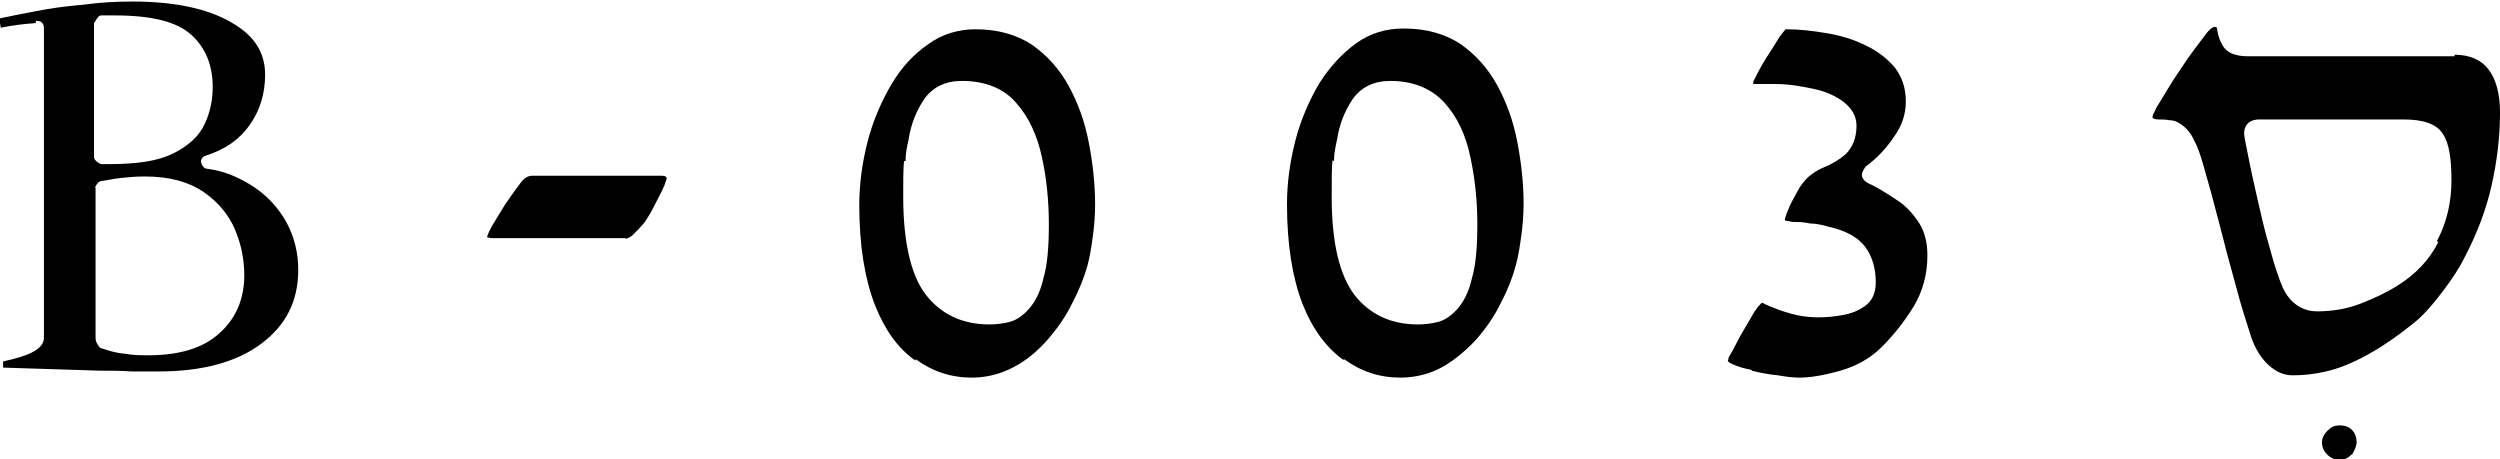 <?xml version="1.0" encoding="UTF-8"?>
<svg id="Layer_2" data-name="Layer 2" xmlns="http://www.w3.org/2000/svg" viewBox="0 0 32.44 5.96">
  <g id="Layer_1-2" data-name="Layer 1">
    <g>
      <path d="M17.31,2.09c0-.1.02-.19.04-.28.03-.2.1-.37.2-.52.11-.16.28-.24.49-.24.3,0,.54.1.71.29.16.18.27.41.33.7.06.28.09.57.09.87s-.02.53-.07.7c-.04.18-.11.31-.19.4-.08.09-.17.15-.26.17-.08.02-.17.03-.25.03-.35,0-.63-.13-.83-.39-.19-.26-.29-.67-.29-1.27,0-.22,0-.37.01-.47M17.44,4.66c.22.16.46.24.73.24.2,0,.39-.05.55-.14.16-.09.31-.22.44-.36.13-.15.24-.31.32-.48.09-.17.15-.33.19-.48.03-.11.05-.23.07-.38.02-.14.03-.28.03-.42,0-.26-.03-.53-.08-.79-.05-.27-.14-.52-.26-.74-.12-.22-.28-.4-.48-.54-.2-.13-.44-.2-.74-.2-.22,0-.43.06-.61.19-.18.13-.34.3-.48.52-.13.22-.24.47-.31.74-.07.27-.11.55-.11.83,0,.52.07.95.2,1.29.13.33.31.57.53.73"/>
      <path d="M22.73,4.81c.12.03.23.05.34.06.11.02.21.03.28.03.14,0,.32-.03.53-.09.21-.06.39-.16.54-.31.14-.14.28-.31.41-.52.12-.2.18-.42.18-.67,0-.17-.04-.31-.11-.42-.08-.12-.17-.22-.28-.29-.12-.08-.23-.15-.33-.2-.05-.02-.13-.06-.13-.13,0-.04.03-.08.05-.11.15-.11.27-.24.37-.39.1-.14.15-.29.15-.45,0-.18-.05-.32-.14-.44-.1-.12-.23-.22-.38-.29-.16-.08-.33-.13-.51-.16-.18-.03-.35-.05-.51-.05-.02,0-.02,0-.02,0-.02.02-.04.05-.08.1-.04.07-.1.16-.17.27-.07.11-.12.21-.15.27-.02.03-.02.05-.02.07.08,0,.17,0,.28,0,.11,0,.22.01.33.03.12.02.21.04.28.06.3.1.45.26.45.45,0,.16-.05.28-.14.37-.08.07-.18.13-.28.17-.08.03-.15.08-.21.13-.05.05-.1.11-.14.19-.05.09-.09.16-.12.24-.03.07-.04.11-.04.13.01,0,.04.01.1.02.07,0,.14,0,.23.02.08,0,.16.02.23.04.23.05.39.14.48.26.09.12.14.27.14.47,0,.13-.05.24-.14.3-.08.06-.18.1-.3.12-.22.04-.45.04-.66-.02-.11-.03-.22-.07-.33-.12-.02-.01-.03-.02-.05-.02,0,0,0,0-.03.03-.03.03-.07.09-.12.18-.05.09-.11.18-.16.28-.05.1-.09.17-.12.22,0,.03-.01.04-.01.04,0,0,0,.02.05.04.06.03.15.06.26.08"/>
      <path d="M31.64,3.14c-.12.24-.3.42-.52.56-.14.09-.31.17-.49.24-.18.07-.37.1-.56.1-.09,0-.17-.02-.25-.07-.08-.05-.15-.13-.2-.24-.06-.14-.11-.3-.17-.52-.06-.2-.11-.42-.16-.64-.05-.22-.09-.4-.12-.56-.05-.24-.05-.26-.05-.28,0-.09.05-.18.2-.18h1.87c.26,0,.43.06.51.19.08.12.11.32.11.6s-.06.55-.19.79M31.85.73h-2.69c-.07,0-.14-.01-.21-.04-.09-.04-.15-.14-.18-.3,0-.04-.01-.04-.04-.04,0,0-.04,0-.12.11-.09.12-.2.26-.31.43-.12.17-.22.35-.32.51-.01.02-.02.05-.04.08-.01.03-.01.04-.01.04,0,0,0,.03.08.03.04,0,.09,0,.14.01.07,0,.12.03.16.06.06.04.12.11.16.2.04.07.08.18.12.32.07.24.14.5.21.77.07.28.14.54.21.79.07.27.14.48.2.67.05.15.13.28.23.37.1.09.2.13.31.13.28,0,.55-.06.8-.18.26-.12.51-.29.76-.49.13-.1.25-.24.38-.41.13-.17.22-.31.28-.43.17-.32.29-.64.36-.95.07-.31.11-.63.11-.95,0-.24-.05-.43-.15-.56-.09-.12-.24-.19-.44-.19"/>
      <path d="M1.23,2.44s.03-.08.08-.09c.08-.01.16-.03.25-.04.09-.01.2-.02.32-.02.32,0,.57.07.76.2.19.13.33.3.41.49.08.19.12.39.12.59,0,.31-.11.57-.33.76-.21.19-.52.28-.91.28-.1,0-.2,0-.31-.02,0,0,0,0,0,0-.12-.01-.21-.04-.3-.07-.02,0-.03-.02-.04-.03-.03-.04-.04-.07-.04-.11v-1.95ZM1.23.29s.04-.09.08-.09c.03,0,.06,0,.09,0h.08c.49,0,.81.08,1,.25.19.17.28.4.28.68,0,.16-.03.32-.1.47-.07.16-.21.29-.41.39-.2.1-.47.14-.85.14h-.09s-.09-.04-.09-.09V.29ZM.47.27s.05,0,.07.02c.02.02.03.04.03.07v4.02c0,.14-.16.23-.53.31v.08l1.26.04c.14,0,.28,0,.41.01.15,0,.27,0,.35,0,.56,0,1.01-.12,1.33-.36.32-.24.48-.55.48-.96,0-.22-.05-.42-.15-.61-.1-.18-.24-.34-.42-.46-.18-.12-.38-.21-.61-.24-.04,0-.07-.04-.08-.08s.02-.08.06-.09c.25-.08.44-.21.57-.4.13-.18.2-.4.2-.65,0-.29-.14-.51-.44-.68-.31-.18-.74-.27-1.28-.27-.2,0-.41.01-.63.04-.24.02-.45.05-.65.09-.16.03-.31.06-.45.09l.02.12c.14-.03.3-.05.45-.06"/>
      <path d="M8.12,3.1s.06-.02.09-.05c.05-.05.1-.1.15-.16.05-.07.09-.14.13-.22.04-.08.09-.17.13-.26.02-.06.03-.09.03-.09,0-.02,0-.04-.08-.04h-1.66c-.06,0-.11.03-.16.1-.07.09-.13.18-.2.28-.07.11-.12.2-.17.28-.06.11-.06.14-.06.14.02,0,.04.01.07.01h1.73Z"/>
      <path d="M11.75,2.09c0-.1.02-.19.04-.28.03-.2.1-.37.2-.52.11-.16.28-.24.49-.24.31,0,.55.1.71.29.16.18.27.42.33.7.06.27.09.57.09.87s-.02.53-.07.7c-.04.18-.11.31-.19.4-.08.09-.17.15-.26.17-.08.02-.17.03-.25.03-.35,0-.63-.13-.83-.39-.19-.25-.29-.68-.29-1.27,0-.19,0-.35.01-.46M11.88,4.66c.22.16.46.24.73.24.2,0,.38-.05.55-.14.17-.09.32-.22.44-.36.13-.15.24-.31.32-.48.09-.17.15-.33.19-.47.03-.11.05-.23.07-.38.02-.14.03-.28.03-.42,0-.26-.03-.53-.08-.79-.05-.27-.14-.52-.26-.74-.12-.22-.28-.4-.48-.54-.2-.13-.44-.2-.73-.2-.22,0-.43.06-.61.19-.19.13-.35.3-.48.52-.13.22-.24.47-.31.74-.07.27-.11.55-.11.83,0,.52.07.95.2,1.29.13.33.3.57.53.73"/>
      <path d="M30.52,5.9s.06-.1.06-.16-.02-.12-.06-.16c-.04-.04-.09-.06-.16-.06s-.11.02-.16.07c-.04.04-.07.09-.07.15s.02.11.07.16c.09.09.23.09.31,0"/>
    </g>
  </g>
</svg>